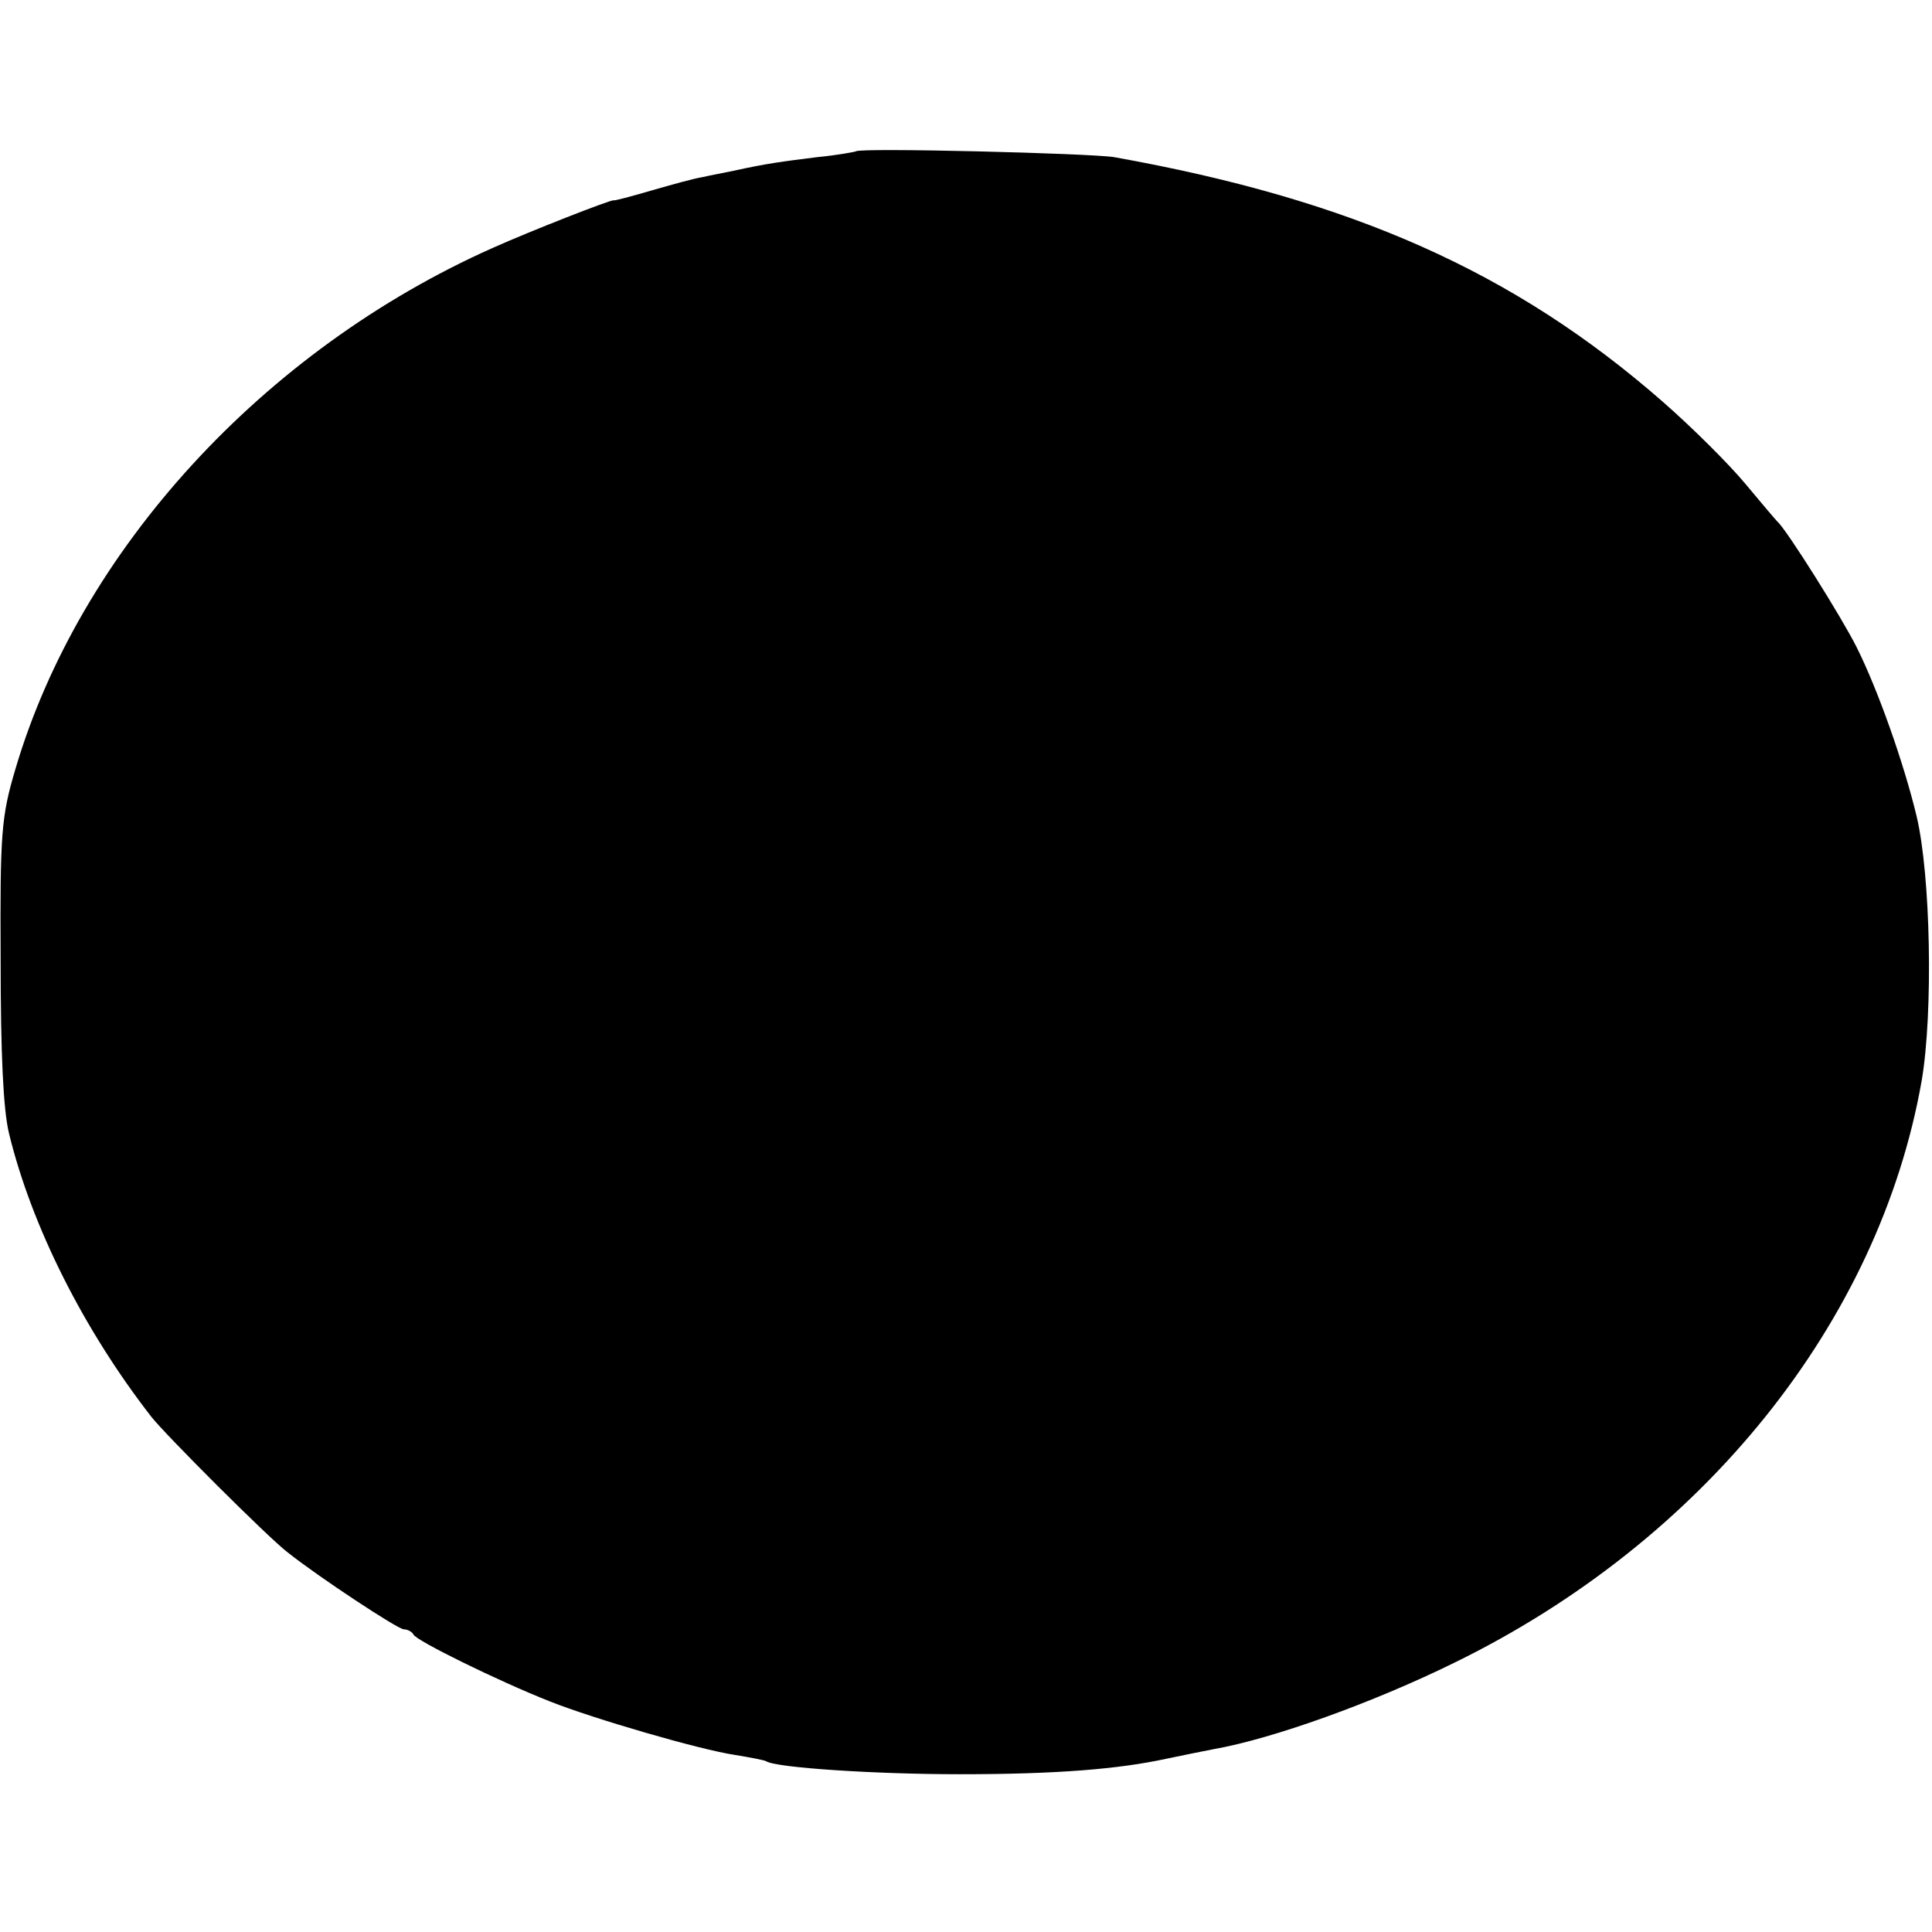 <?xml version="1.0" standalone="no"?>
<!DOCTYPE svg PUBLIC "-//W3C//DTD SVG 20010904//EN"
 "http://www.w3.org/TR/2001/REC-SVG-20010904/DTD/svg10.dtd">
<svg version="1.0" xmlns="http://www.w3.org/2000/svg"
 width="300pt" height="300pt" viewBox="0 0 300 300"
 preserveAspectRatio="xMidYMid meet">
<g transform="translate(0,300) scale(0.1,-0.1)"
fill="#000000" stroke="none">
<path d="M1329 2765 c-2 -1 -29 -6 -60 -9 -56 -7 -79 -10 -129 -21 -14 -3 -36
-7 -49 -10 -13 -2 -49 -12 -80 -21 -31 -9 -57 -16 -58 -15 -5 1 -130 -48 -188
-74 -357 -159 -641 -470 -741 -809 -22 -74 -24 -99 -23 -296 0 -146 4 -233 13
-270 35 -144 116 -305 221 -440 22 -28 180 -186 211 -210 49 -39 172 -120 181
-120 6 0 13 -4 15 -8 3 -9 131 -72 212 -104 68 -27 233 -75 287 -83 24 -4 46
-8 49 -10 16 -10 170 -20 300 -20 152 0 247 8 321 24 24 5 58 12 74 15 91 16
247 72 373 134 387 189 660 529 726 904 18 106 14 319 -8 411 -20 83 -60 196
-93 262 -23 46 -109 183 -123 195 -3 3 -25 29 -50 59 -25 30 -82 87 -129 128
-230 201 -482 313 -851 379 -37 6 -396 15 -401 9z"/>
</g>
</svg>
